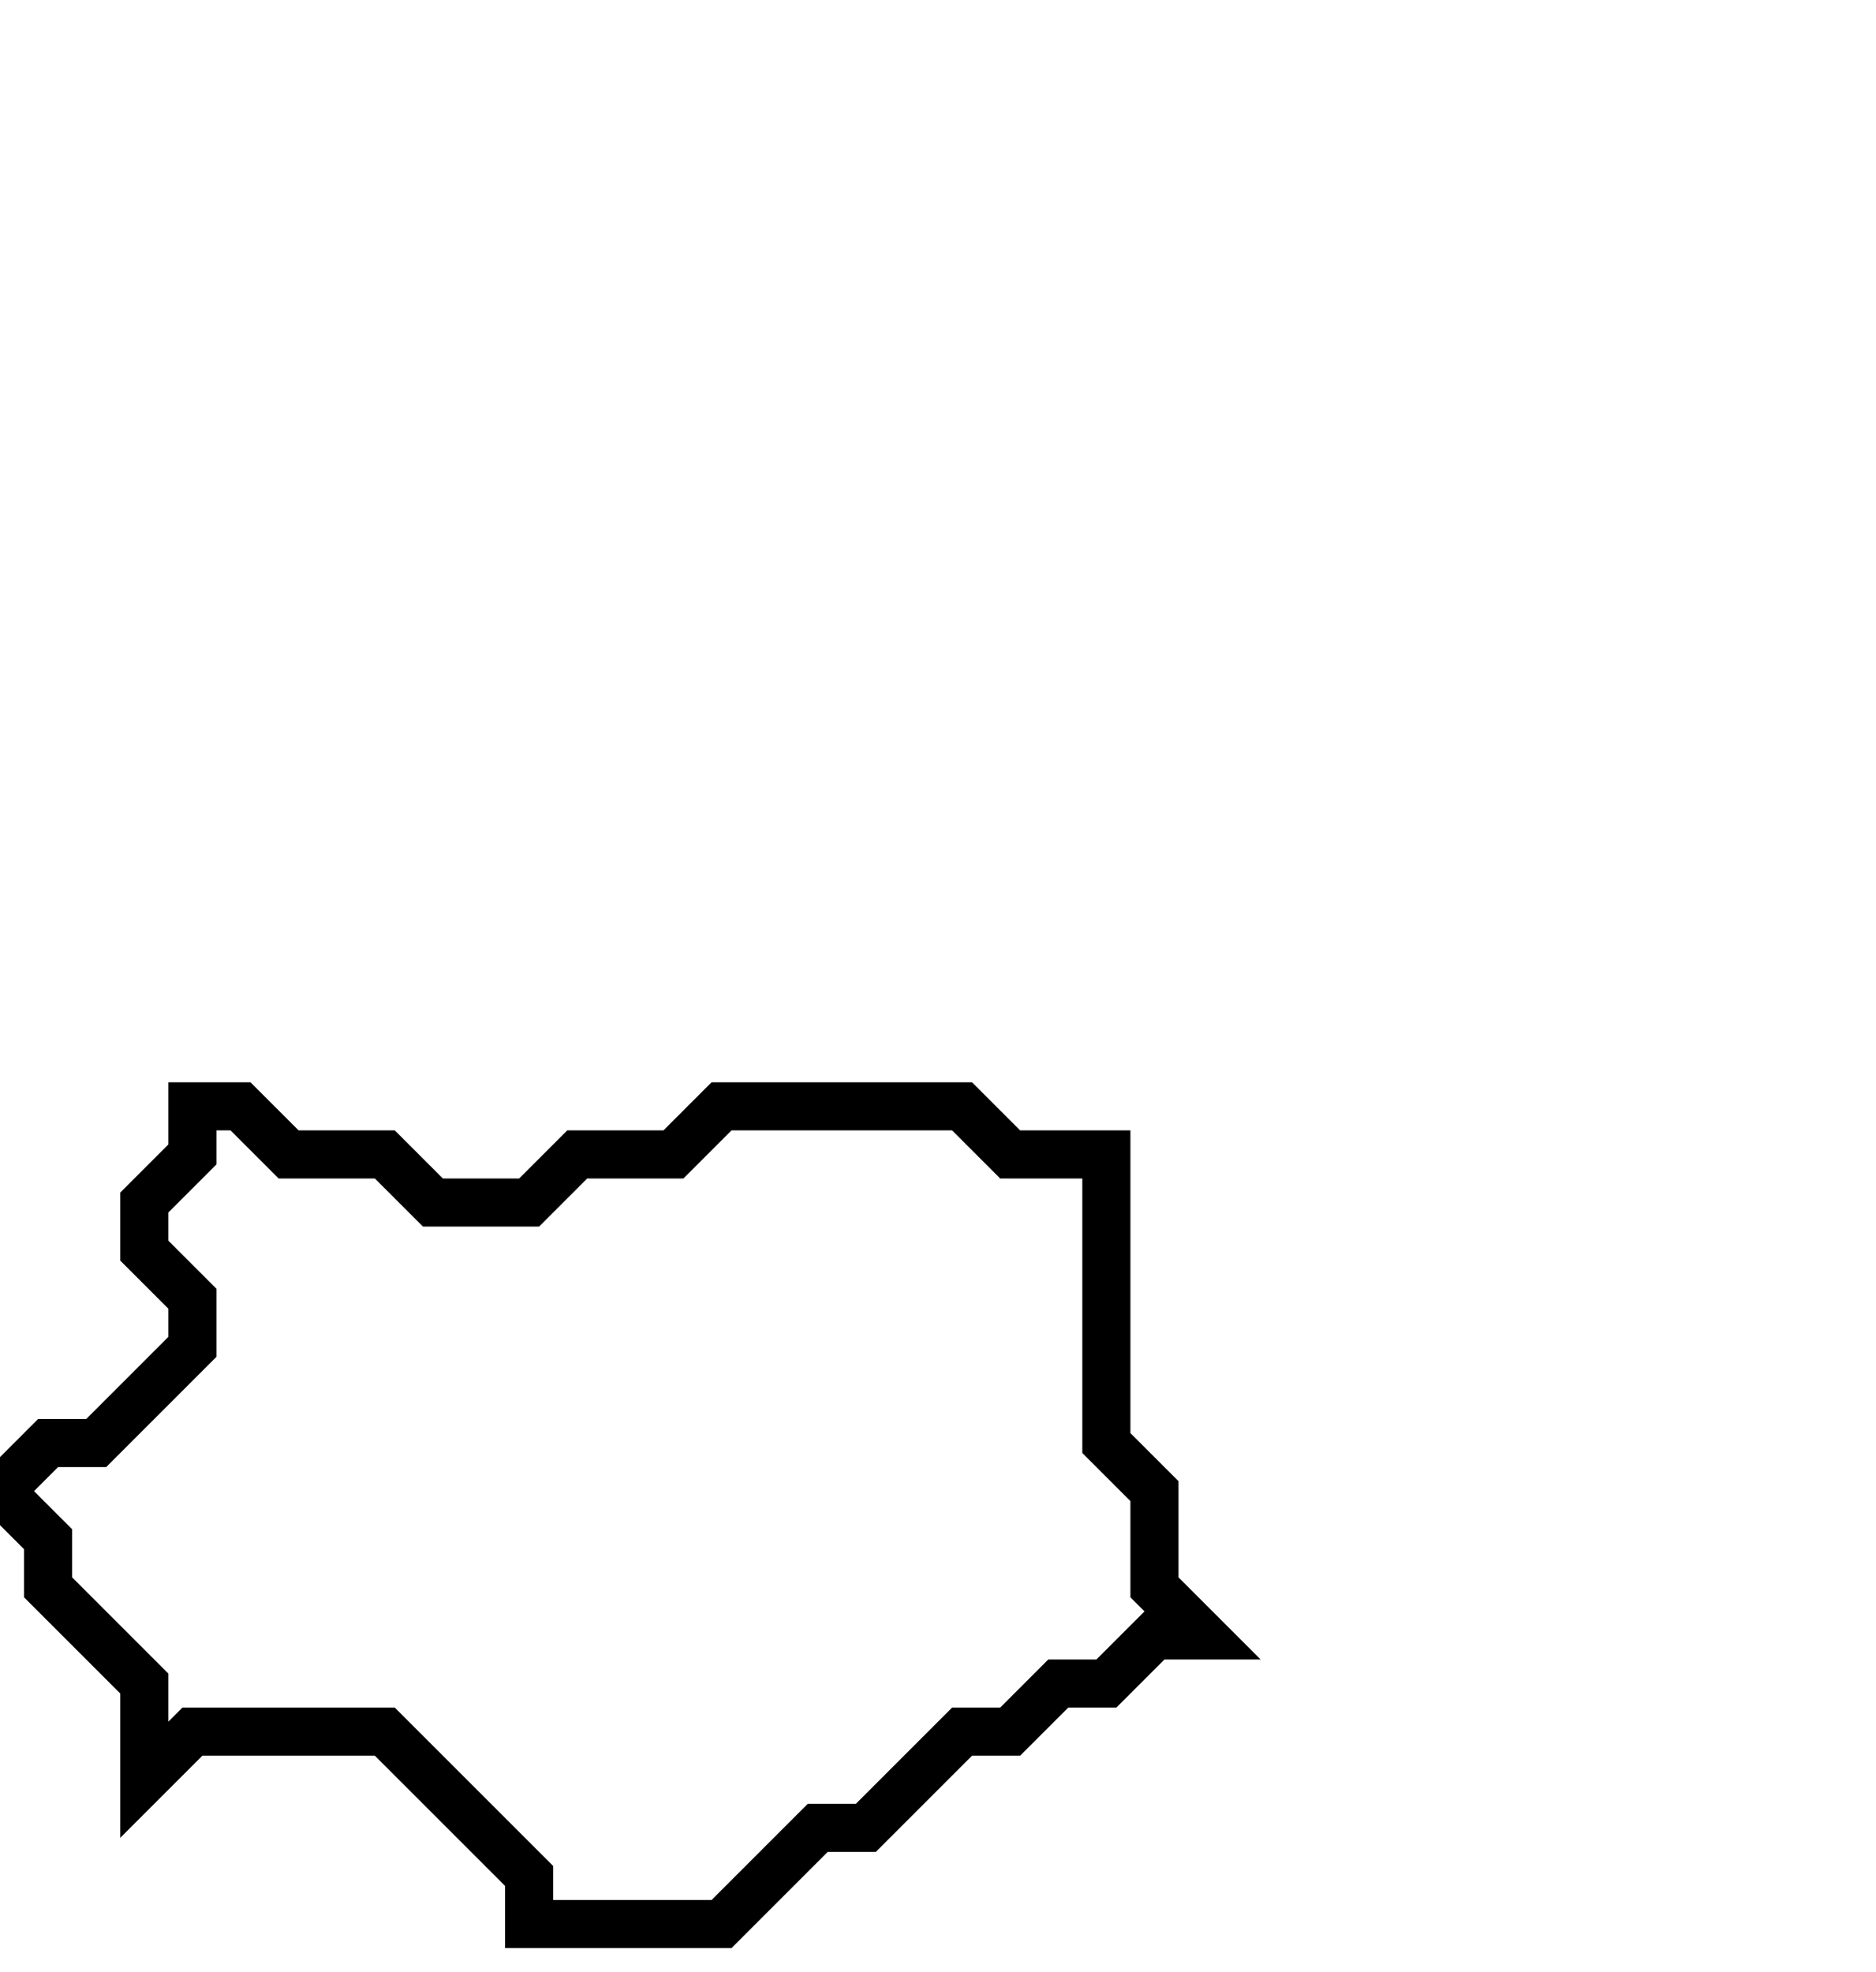 <svg xmlns="http://www.w3.org/2000/svg" width="39" height="41">
  <path d="M 4,23 L 4,24 L 3,25 L 3,26 L 4,27 L 4,28 L 2,30 L 1,30 L 0,31 L 1,32 L 1,33 L 3,35 L 3,37 L 4,36 L 8,36 L 11,39 L 11,40 L 15,40 L 17,38 L 18,38 L 20,36 L 21,36 L 22,35 L 23,35 L 24,34 L 25,34 L 24,33 L 24,31 L 23,30 L 23,24 L 21,24 L 20,23 L 15,23 L 14,24 L 12,24 L 11,25 L 9,25 L 8,24 L 6,24 L 5,23 Z" fill="none" stroke="black" stroke-width="1"/>
</svg>
